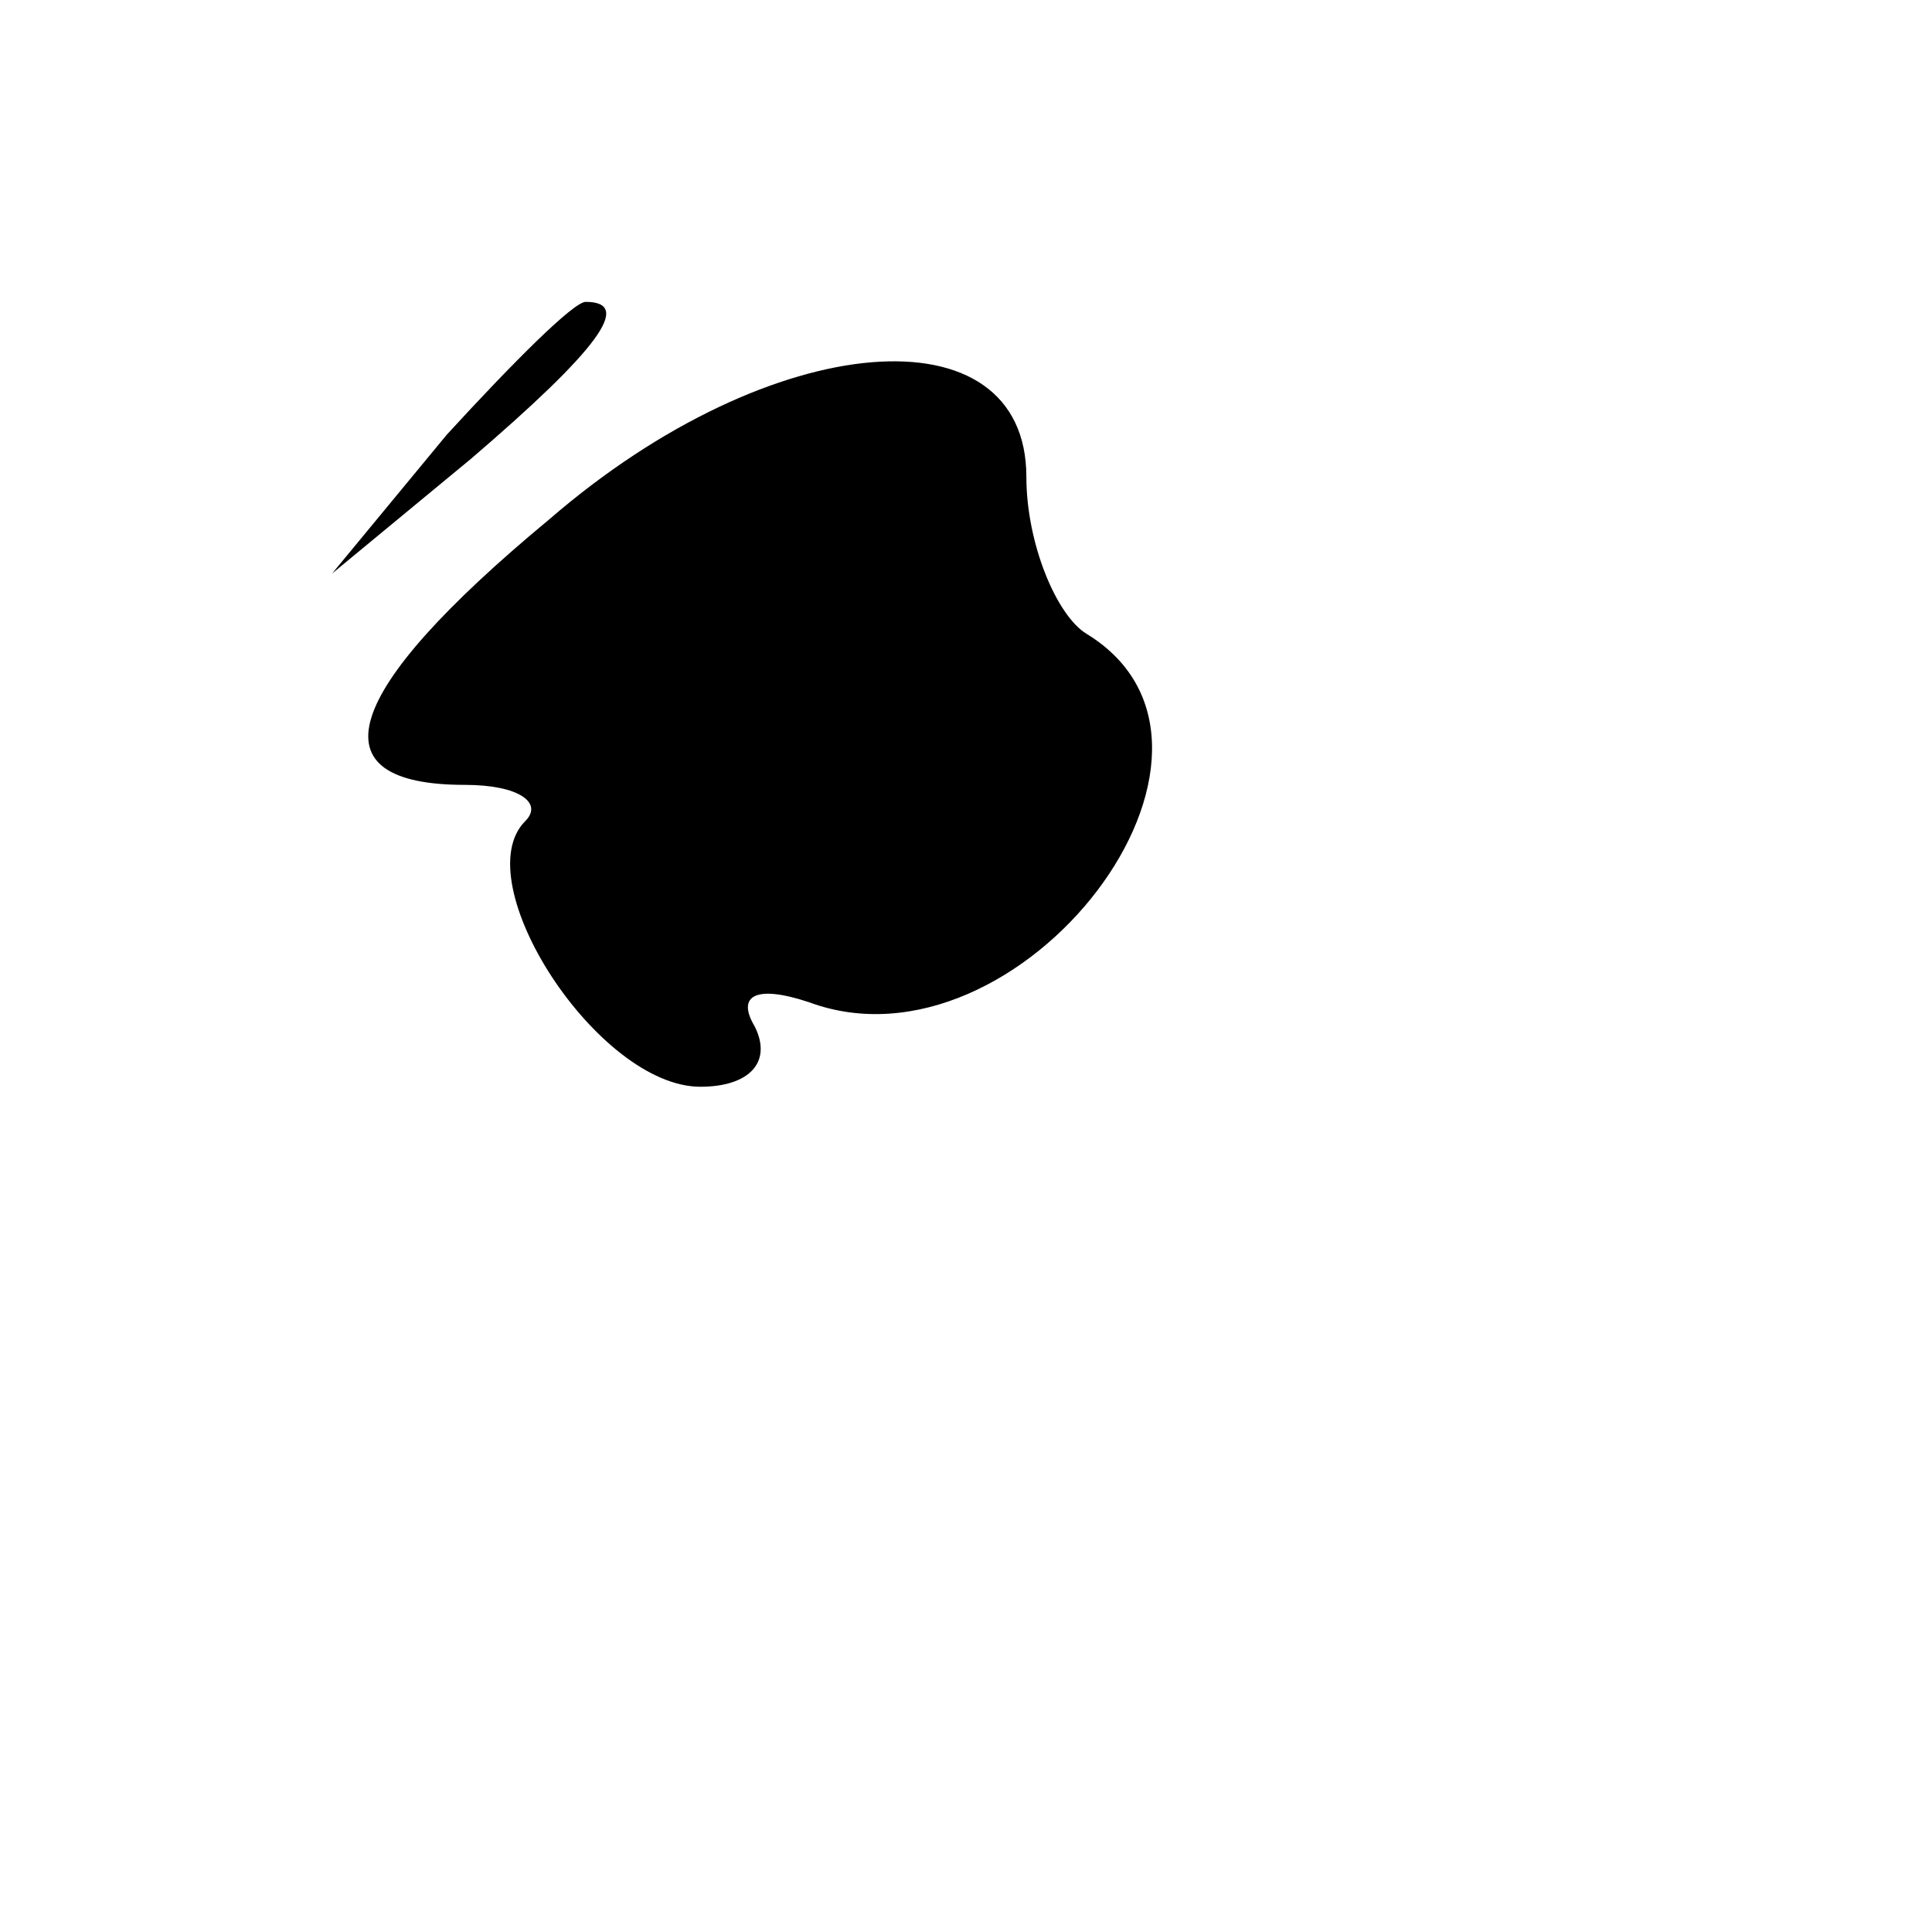 <?xml version="1.0" standalone="no"?>
<!DOCTYPE svg PUBLIC "-//W3C//DTD SVG 20010904//EN"
 "http://www.w3.org/TR/2001/REC-SVG-20010904/DTD/svg10.dtd">
<svg version="1.0" xmlns="http://www.w3.org/2000/svg"
 width="32pt" height="32pt" viewBox="0 0 32 32"
 preserveAspectRatio="xMidYMid meet">
<g transform="translate(0,32) scale(0.1,-0.1)"
fill="#000000" stroke="none">
<path fill="#000000" stroke="none" d="M74 248 l-19 -23 23 19 c21 18 27 26
19 26 -2 0 -12 -10 -23 -22z"/>
<path fill="#000000" stroke="none" d="M91 234 c-35 -29 -39 -44 -14 -44 9 0
13 -3 10 -6 -10 -10 12 -44 29 -44 8 0 12 4 9 10 -3 5 0 7 9 4 35 -13 77 42
46 61 -5 3 -10 15 -10 26 0 28 -42 25 -79 -7z"/>
</g>
</svg>
